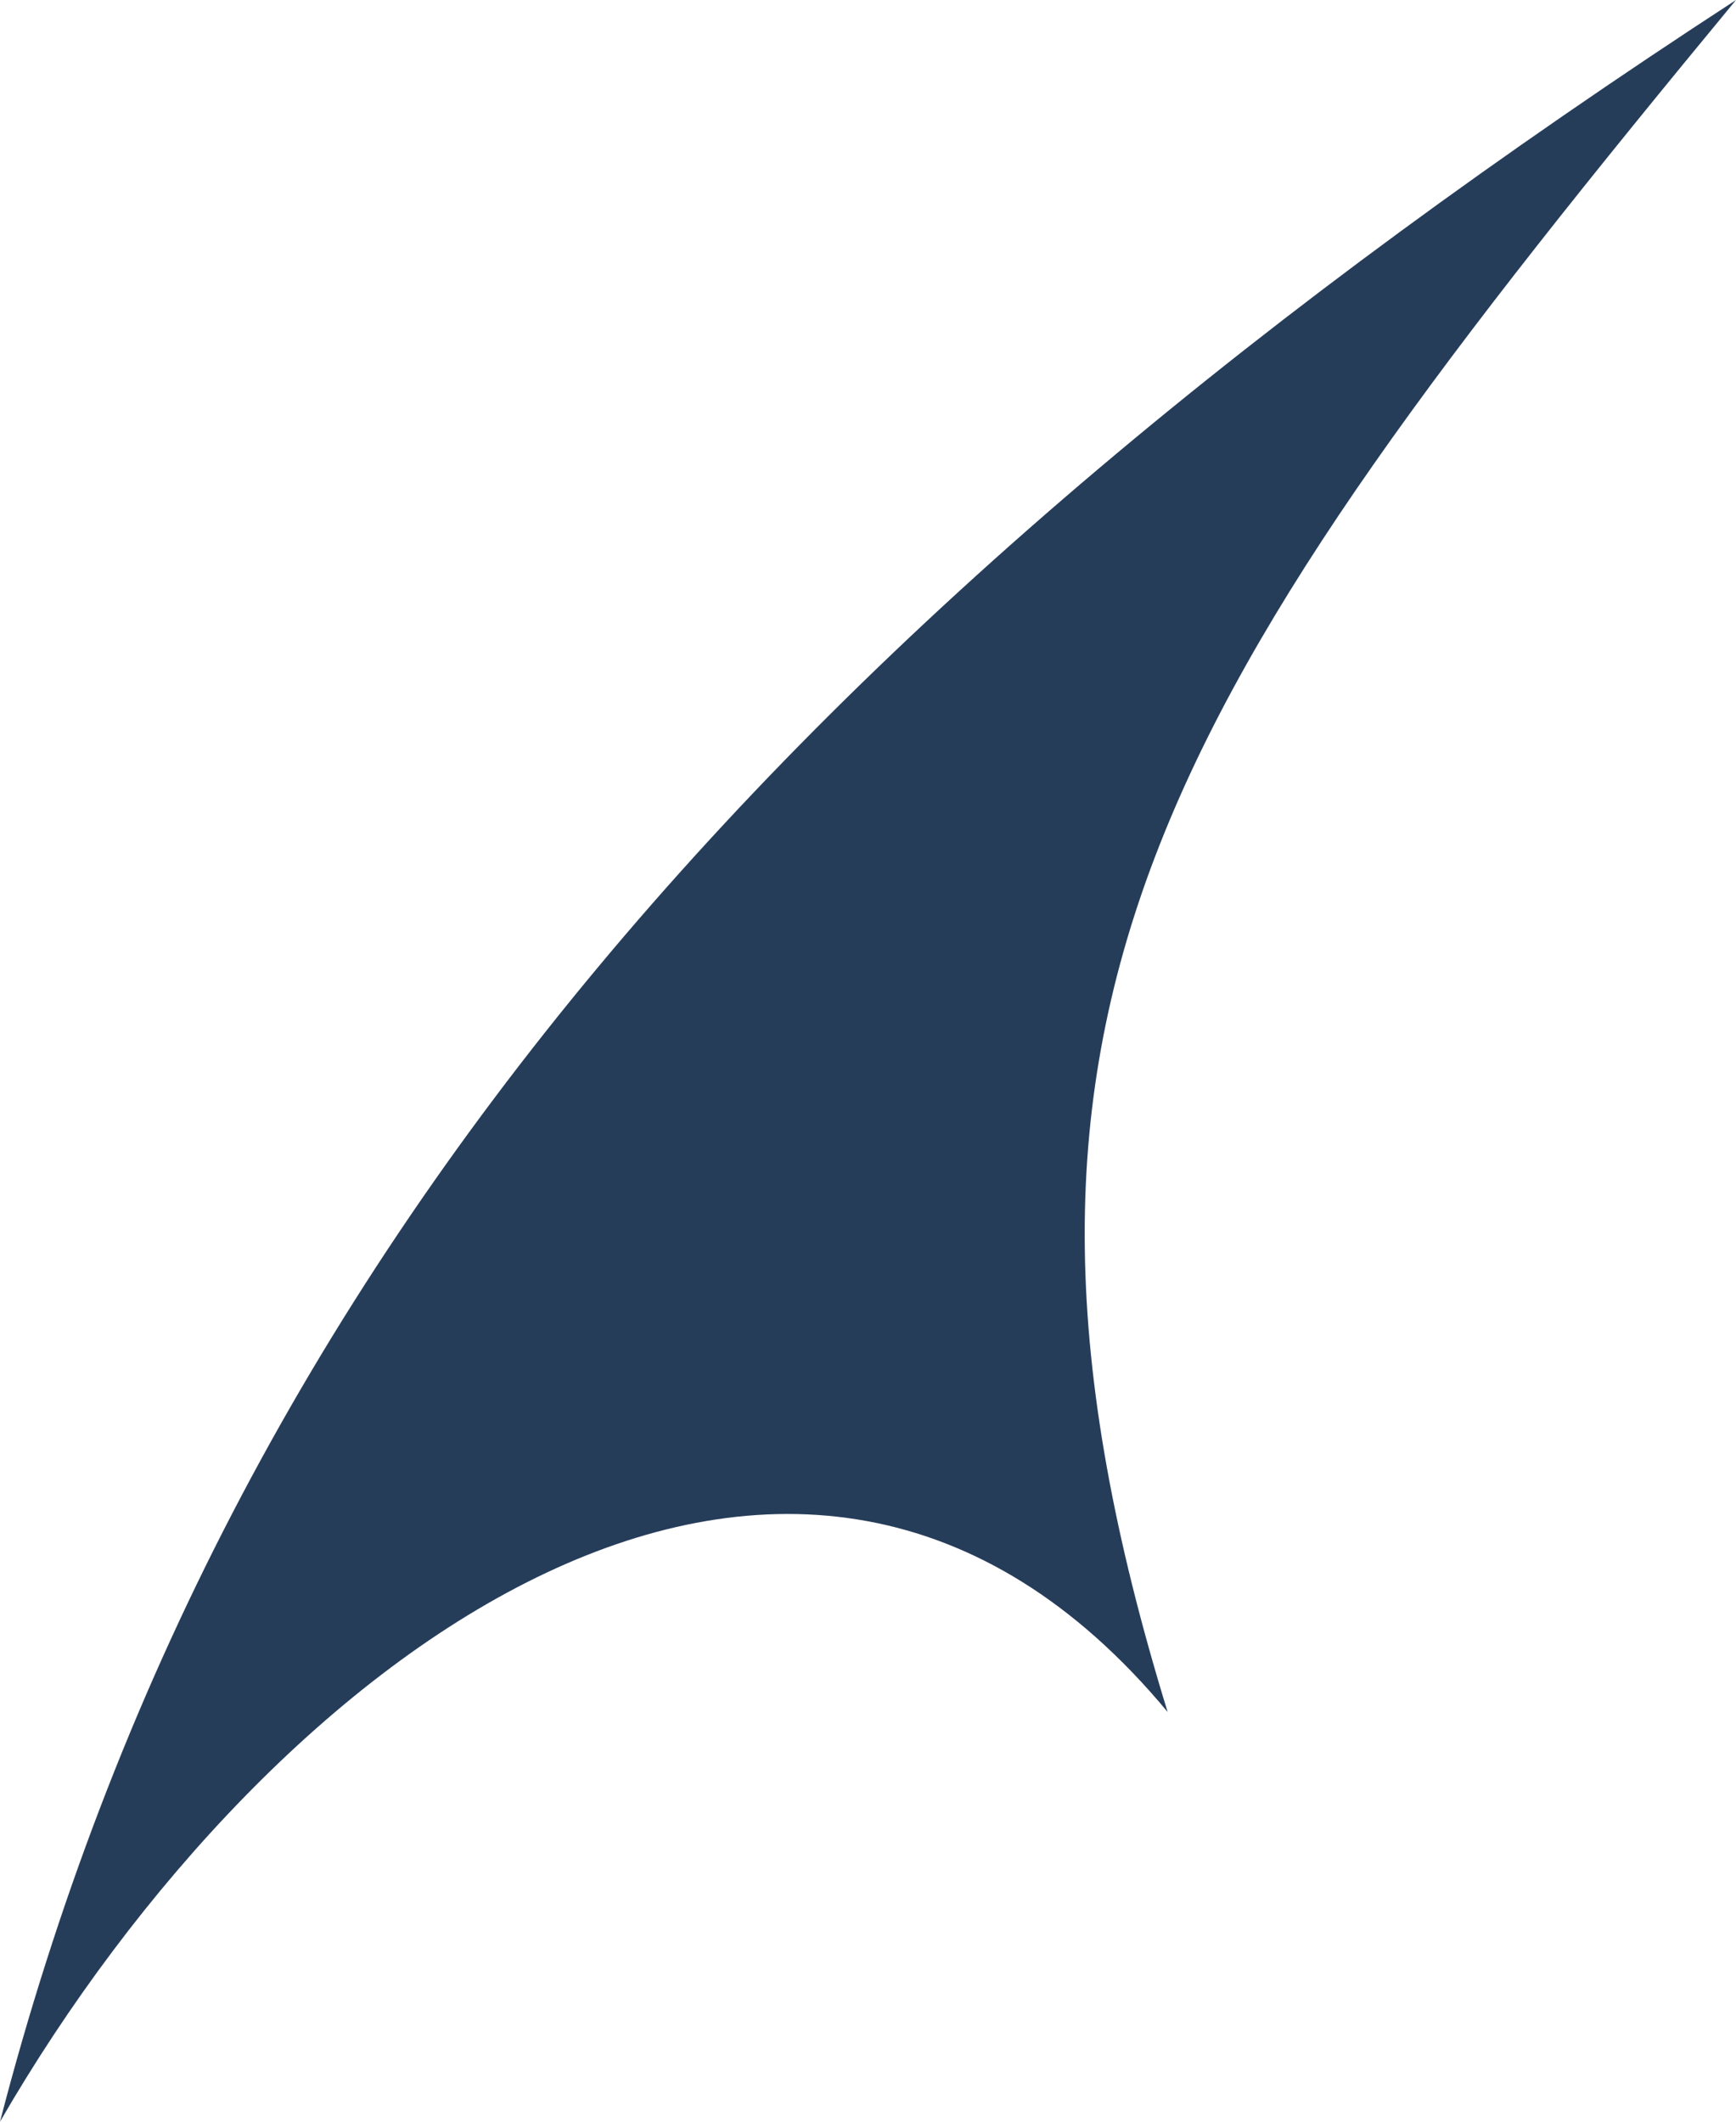 <svg width="18" height="22" viewBox="0 0 18 22" fill="none" xmlns="http://www.w3.org/2000/svg">
<path d="M0 22C2.817 17.128 8.255 13.109 12.107 17.752C9.882 10.527 12.019 7.244 18 0C8.207 6.373 2.319 13.048 0 22Z" fill="#263D5A"/>
</svg>
